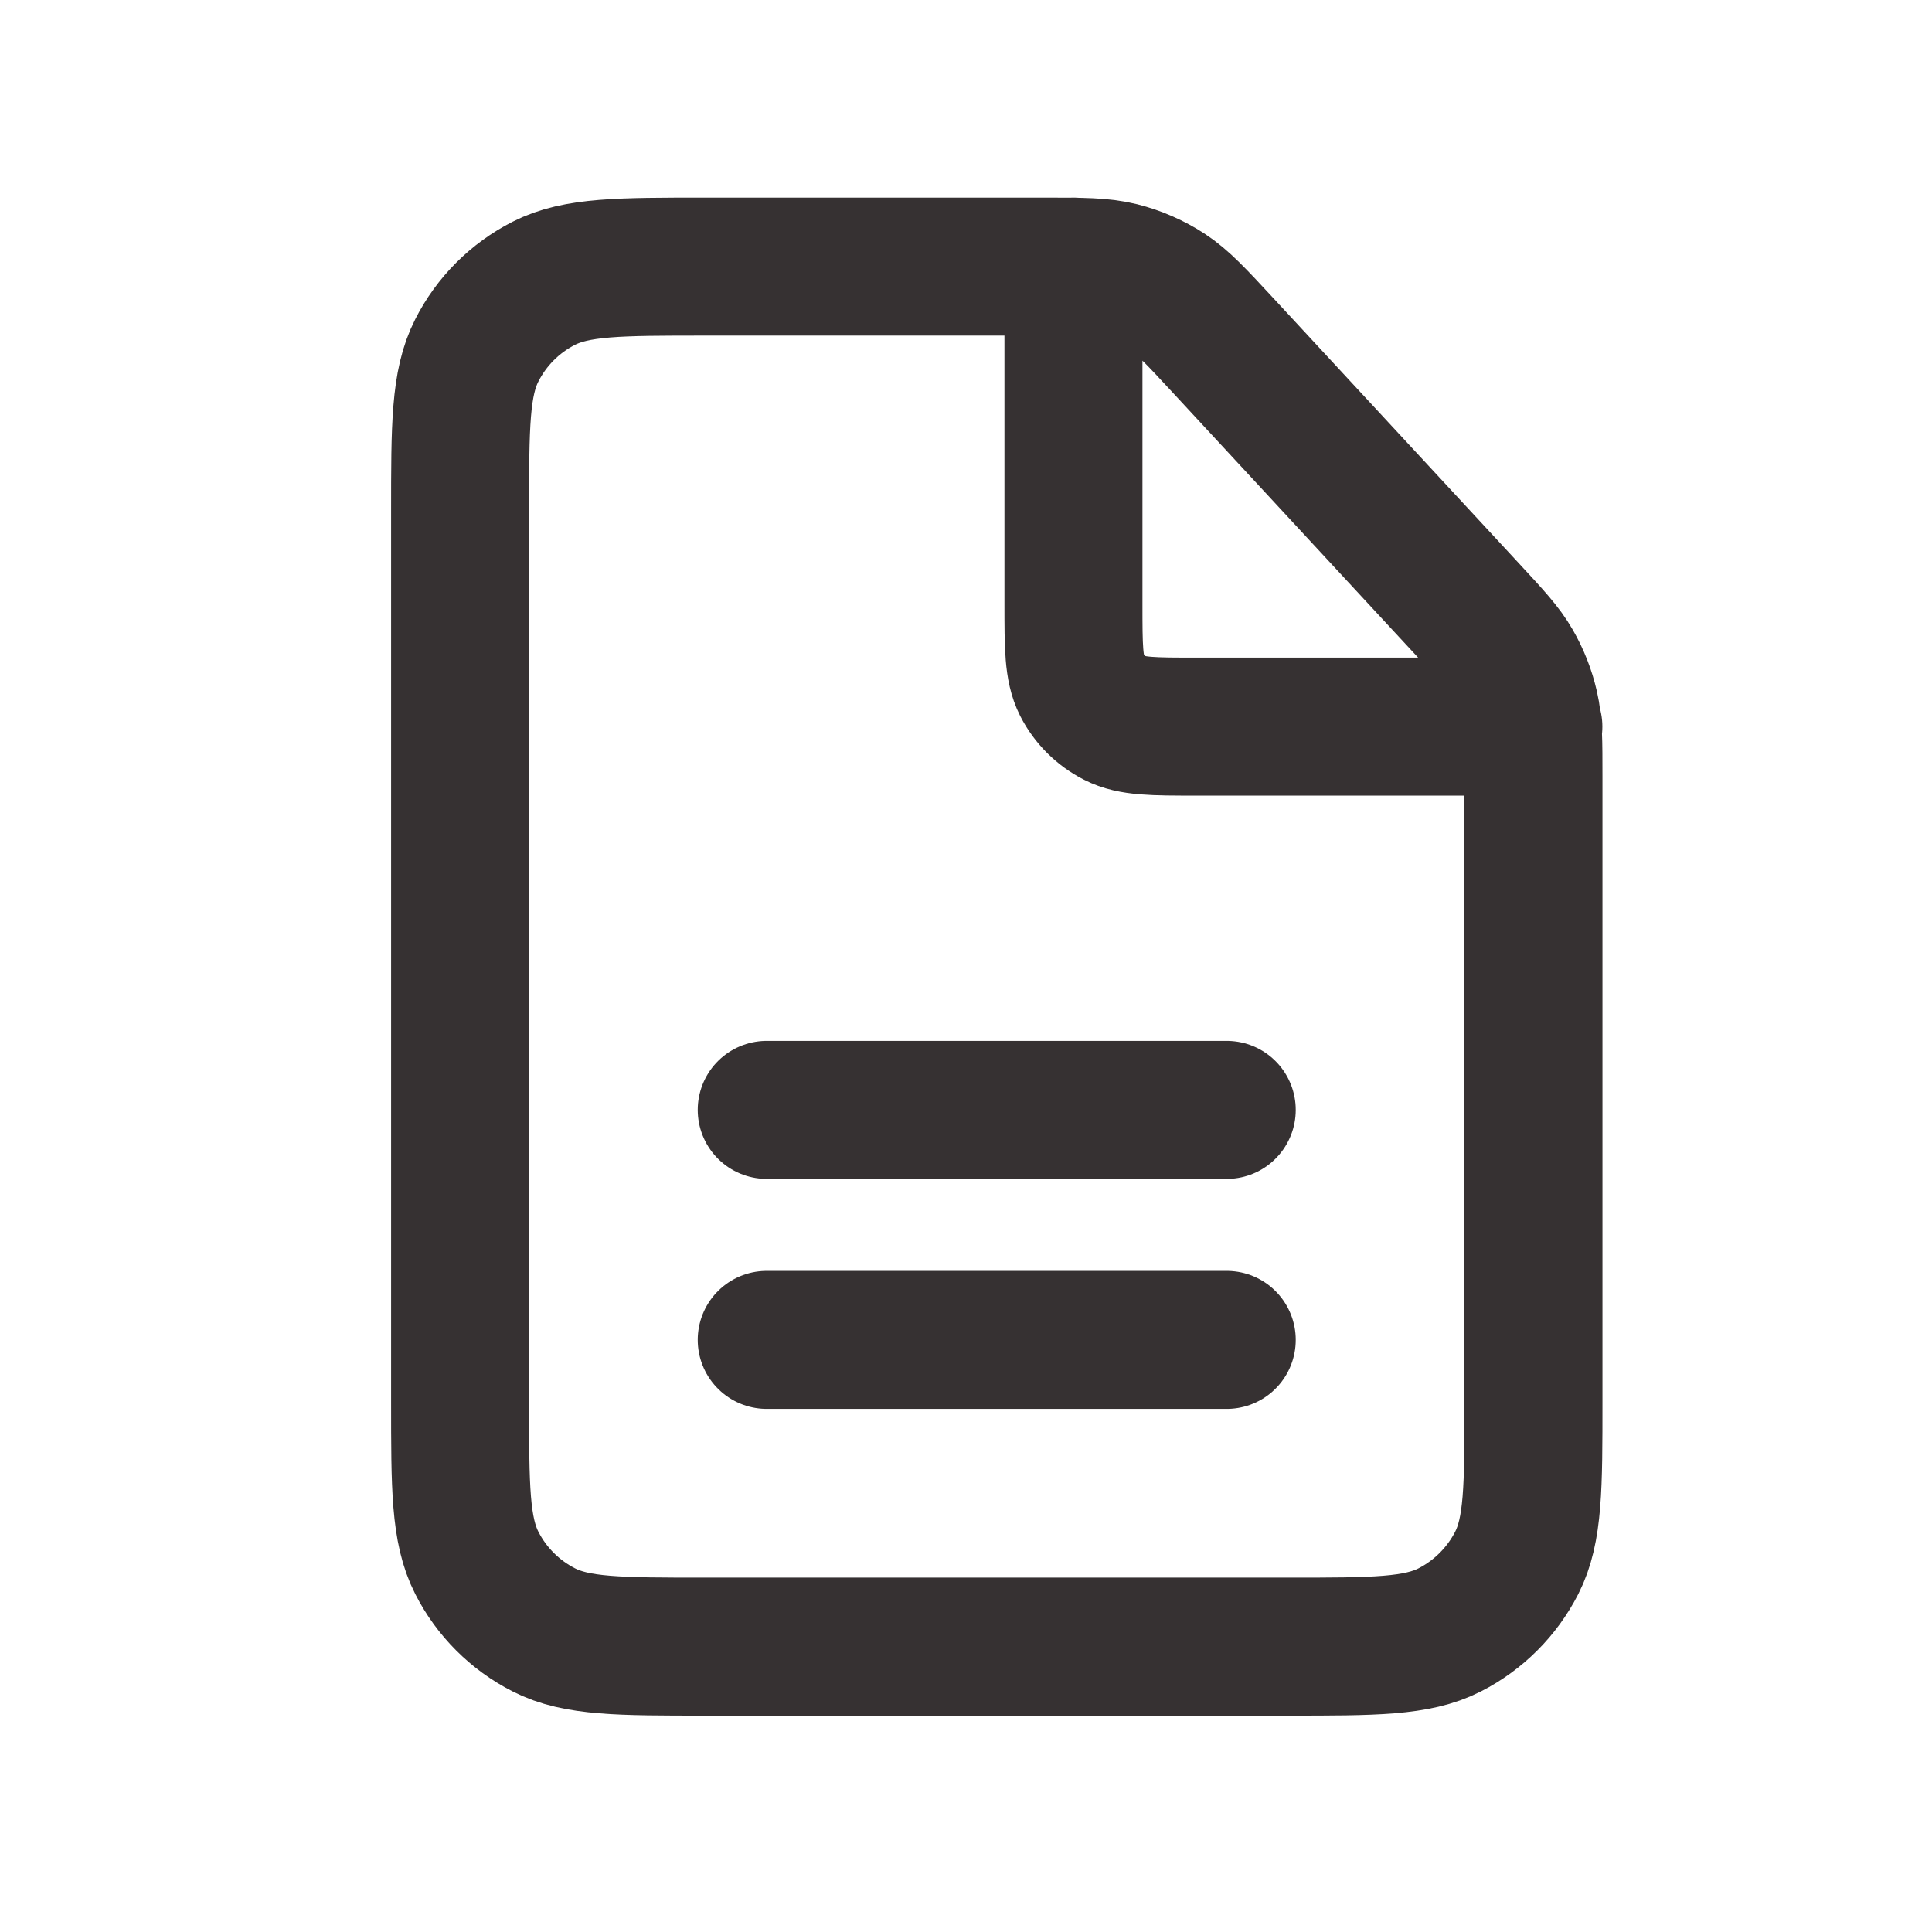 <svg width="21" height="21" viewBox="0 0 21 21" fill="none" xmlns="http://www.w3.org/2000/svg">
<path d="M8.334 14.564H13.334M8.334 12.064H13.334M16.667 7.898H13.001C12.534 7.898 12.301 7.898 12.123 7.807C11.966 7.727 11.838 7.6 11.758 7.443C11.668 7.264 11.668 7.031 11.668 6.564V2.898M16.668 15.231V8.443C16.668 8.056 16.668 7.863 16.626 7.68C16.589 7.518 16.528 7.363 16.445 7.219C16.352 7.056 16.22 6.914 15.958 6.631L13.293 3.753C13.001 3.438 12.855 3.28 12.682 3.167C12.528 3.067 12.358 2.993 12.18 2.948C11.979 2.898 11.765 2.898 11.336 2.898H7.668C6.734 2.898 6.267 2.898 5.911 3.079C5.597 3.239 5.342 3.494 5.183 3.808C5.001 4.164 5.001 4.631 5.001 5.564V15.231C5.001 16.165 5.001 16.631 5.183 16.988C5.342 17.301 5.597 17.556 5.911 17.716C6.267 17.898 6.734 17.898 7.668 17.898H14.001C14.935 17.898 15.401 17.898 15.758 17.716C16.071 17.556 16.326 17.301 16.486 16.988C16.668 16.631 16.668 16.165 16.668 15.231Z" stroke="#363132" stroke-width="1.5" stroke-linecap="round" stroke-linejoin="round"/>
</svg>
